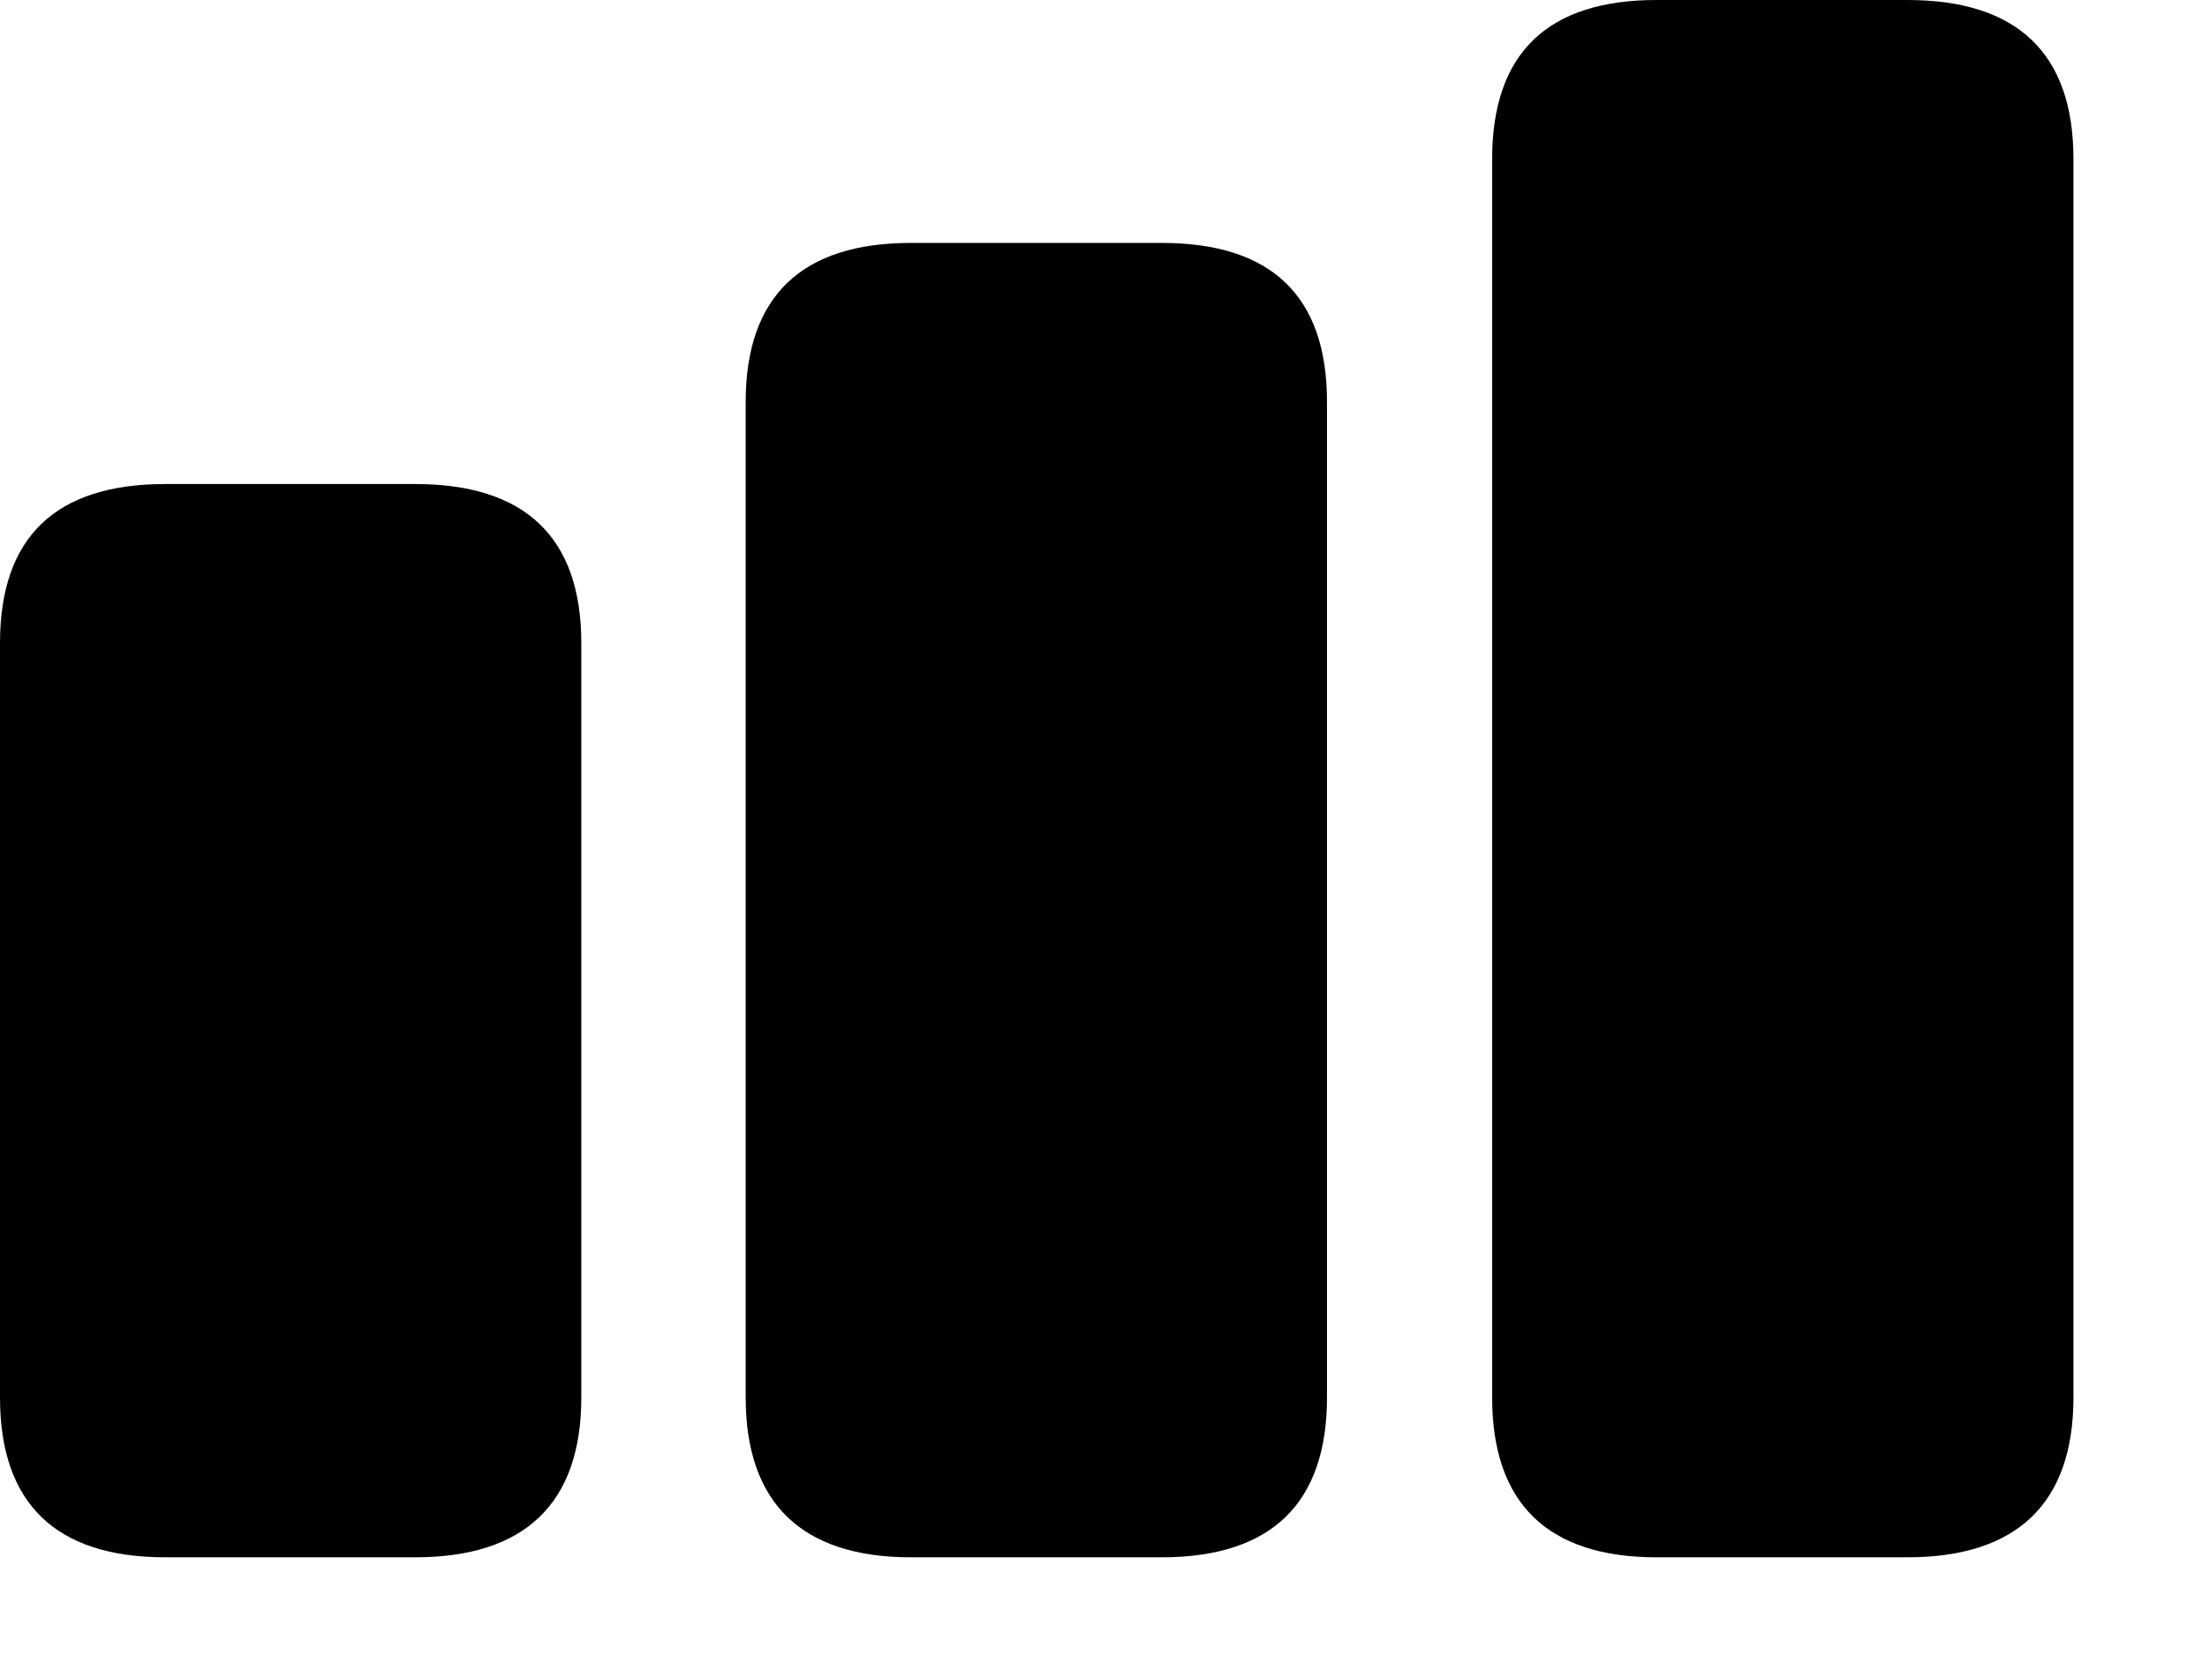 <svg width="17" height="13" viewBox="0 0 17 13" fill="none" xmlns="http://www.w3.org/2000/svg">
<path d="M12.817 12.052H14.759C15.606 12.052 16.044 11.635 16.044 10.815V1.23C16.044 0.41 15.606 0 14.759 0H12.817C11.977 0 11.546 0.41 11.546 1.23V10.815C11.546 11.635 11.977 12.052 12.817 12.052ZM7.048 12.052H8.989C9.837 12.052 10.268 11.635 10.268 10.815V3.11C10.268 2.29 9.837 1.88 8.989 1.88H7.048C6.207 1.88 5.77 2.29 5.77 3.11V10.815C5.77 11.635 6.207 12.052 7.048 12.052ZM1.278 12.052H3.213C4.061 12.052 4.498 11.635 4.498 10.815V4.977C4.498 4.156 4.061 3.746 3.213 3.746H1.278C0.431 3.746 0 4.156 0 4.977V10.815C0 11.635 0.431 12.052 1.278 12.052Z" fill="black"/>
</svg>
